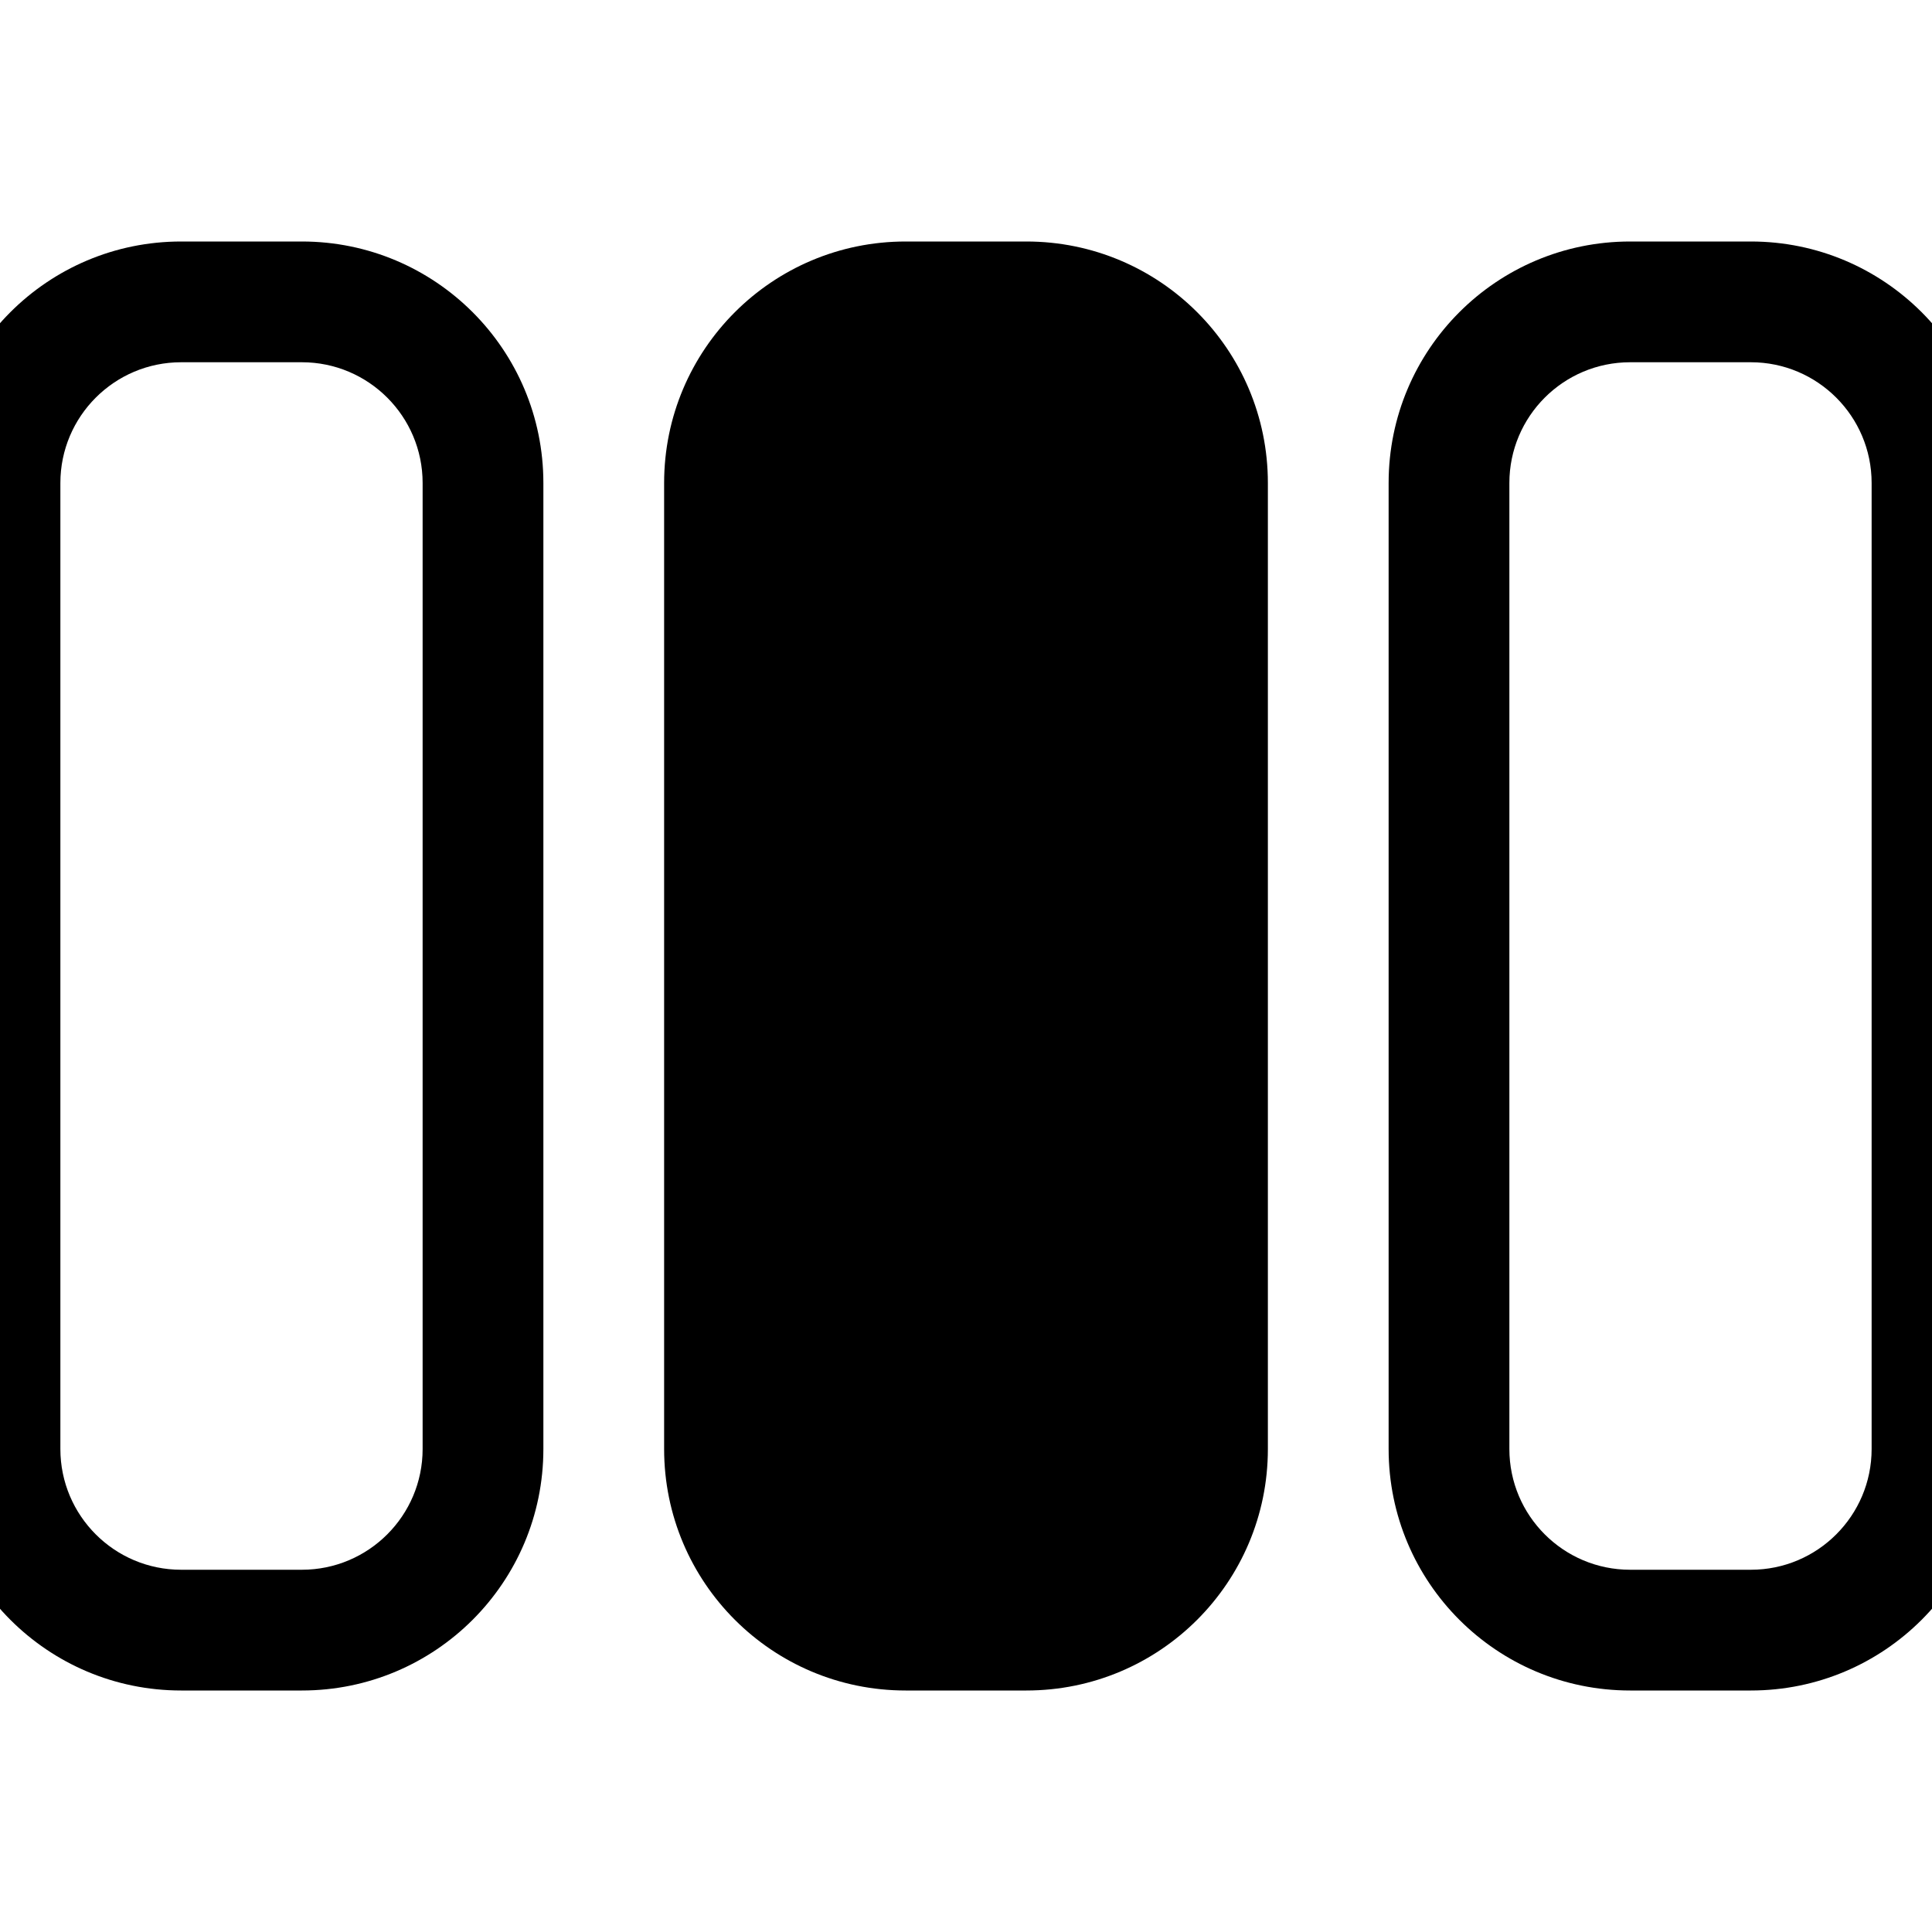 <svg width="16" height="16" viewBox="0 0 16 16" xmlns="http://www.w3.org/2000/svg">
	<path fill-rule="evenodd" clip-rule="evenodd" d="M2.5 3H1.5C0.948 3 0.5 3.448 0.5 4V12C0.5 12.552 0.948 13 1.5 13H2.5C3.052 13 3.5 12.552 3.5 12V4C3.5 3.448 3.052 3 2.5 3ZM1.5 2C0.395 2 -0.5 2.895 -0.5 4V12C-0.5 13.105 0.395 14 1.5 14H2.5C3.605 14 4.5 13.105 4.5 12V4C4.5 2.895 3.605 2 2.5 2H1.5Z" />
	<path d="M5.5 4C5.5 2.895 6.395 2 7.5 2H8.5C9.605 2 10.5 2.895 10.5 4V12C10.5 13.105 9.605 14 8.5 14H7.5C6.395 14 5.5 13.105 5.5 12V4Z" />
	<path fill-rule="evenodd" clip-rule="evenodd" d="M14.5 3H13.5C12.948 3 12.5 3.448 12.5 4V12C12.5 12.552 12.948 13 13.5 13H14.5C15.052 13 15.5 12.552 15.5 12V4C15.5 3.448 15.052 3 14.5 3ZM13.5 2C12.395 2 11.5 2.895 11.5 4V12C11.5 13.105 12.395 14 13.5 14H14.5C15.605 14 16.5 13.105 16.5 12V4C16.5 2.895 15.605 2 14.5 2H13.5Z" />
</svg>
